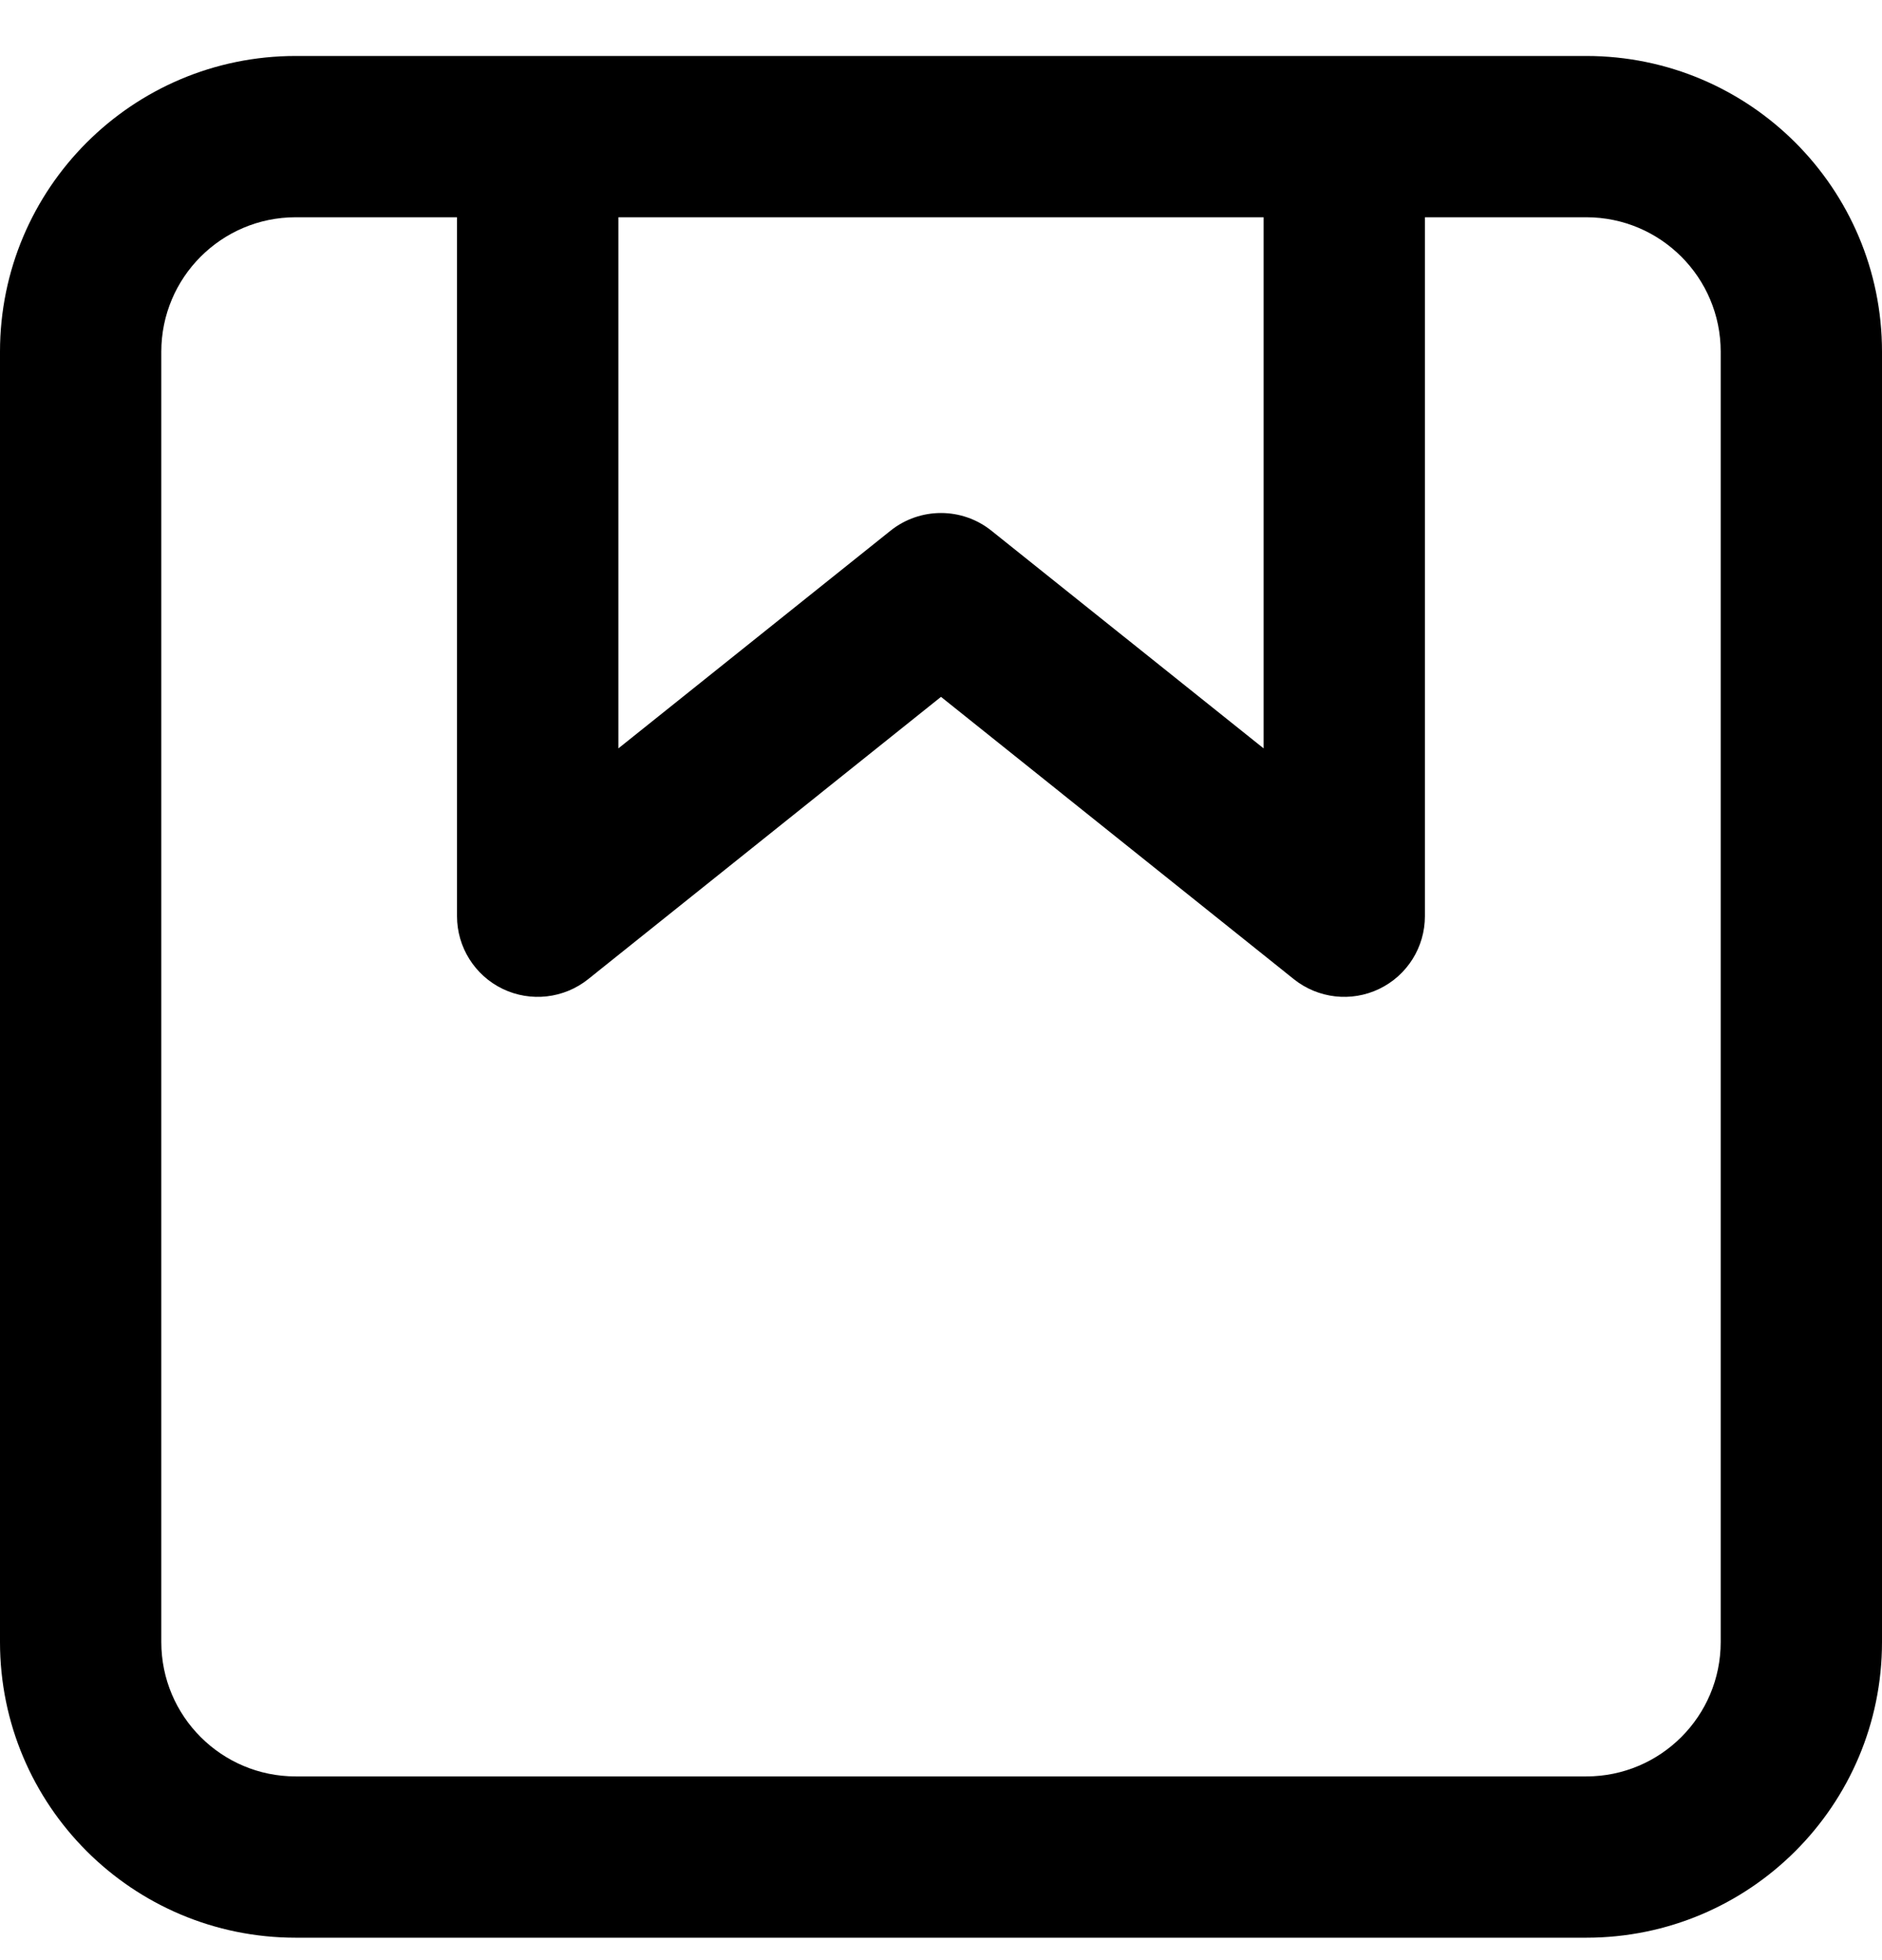 <svg width="24" height="25" viewBox="0 0 24 25" fill="none" xmlns="http://www.w3.org/2000/svg">
<g clip-path="url(#clip0_661_7991)">
<path fill-rule="evenodd" clip-rule="evenodd" d="M3.771 0.714C1.689 0.714 0 2.403 0 4.486V8.244V20.943C0 23.026 1.689 24.714 3.771 24.714H20.229C22.311 24.714 24 23.026 24 20.943V8.244V4.486C24 2.403 22.311 0.714 20.229 0.714H17.143H6.857H3.771ZM5.828 2.771H3.771C2.825 2.771 2.057 3.539 2.057 4.486V8.244V20.943C2.057 21.89 2.825 22.657 3.771 22.657H20.229C21.175 22.657 21.943 21.89 21.943 20.943V8.244V4.486C21.943 3.539 21.175 2.771 20.229 2.771H18.171V11.685C18.171 12.081 17.945 12.441 17.588 12.613C17.232 12.784 16.809 12.736 16.5 12.489L12 8.888L7.5 12.489C7.191 12.736 6.768 12.784 6.411 12.613C6.055 12.441 5.828 12.081 5.828 11.685V2.771ZM16.114 2.771V9.545L12.642 6.768C12.267 6.468 11.733 6.468 11.357 6.768L7.886 9.545V2.771H16.114Z" fill="black"/>
</g>
<defs>
<clipPath id="clip0_661_7991">
<rect width="24" height="24" fill="white" transform="translate(0 0.714)"/>
</clipPath>
</defs>
</svg>

